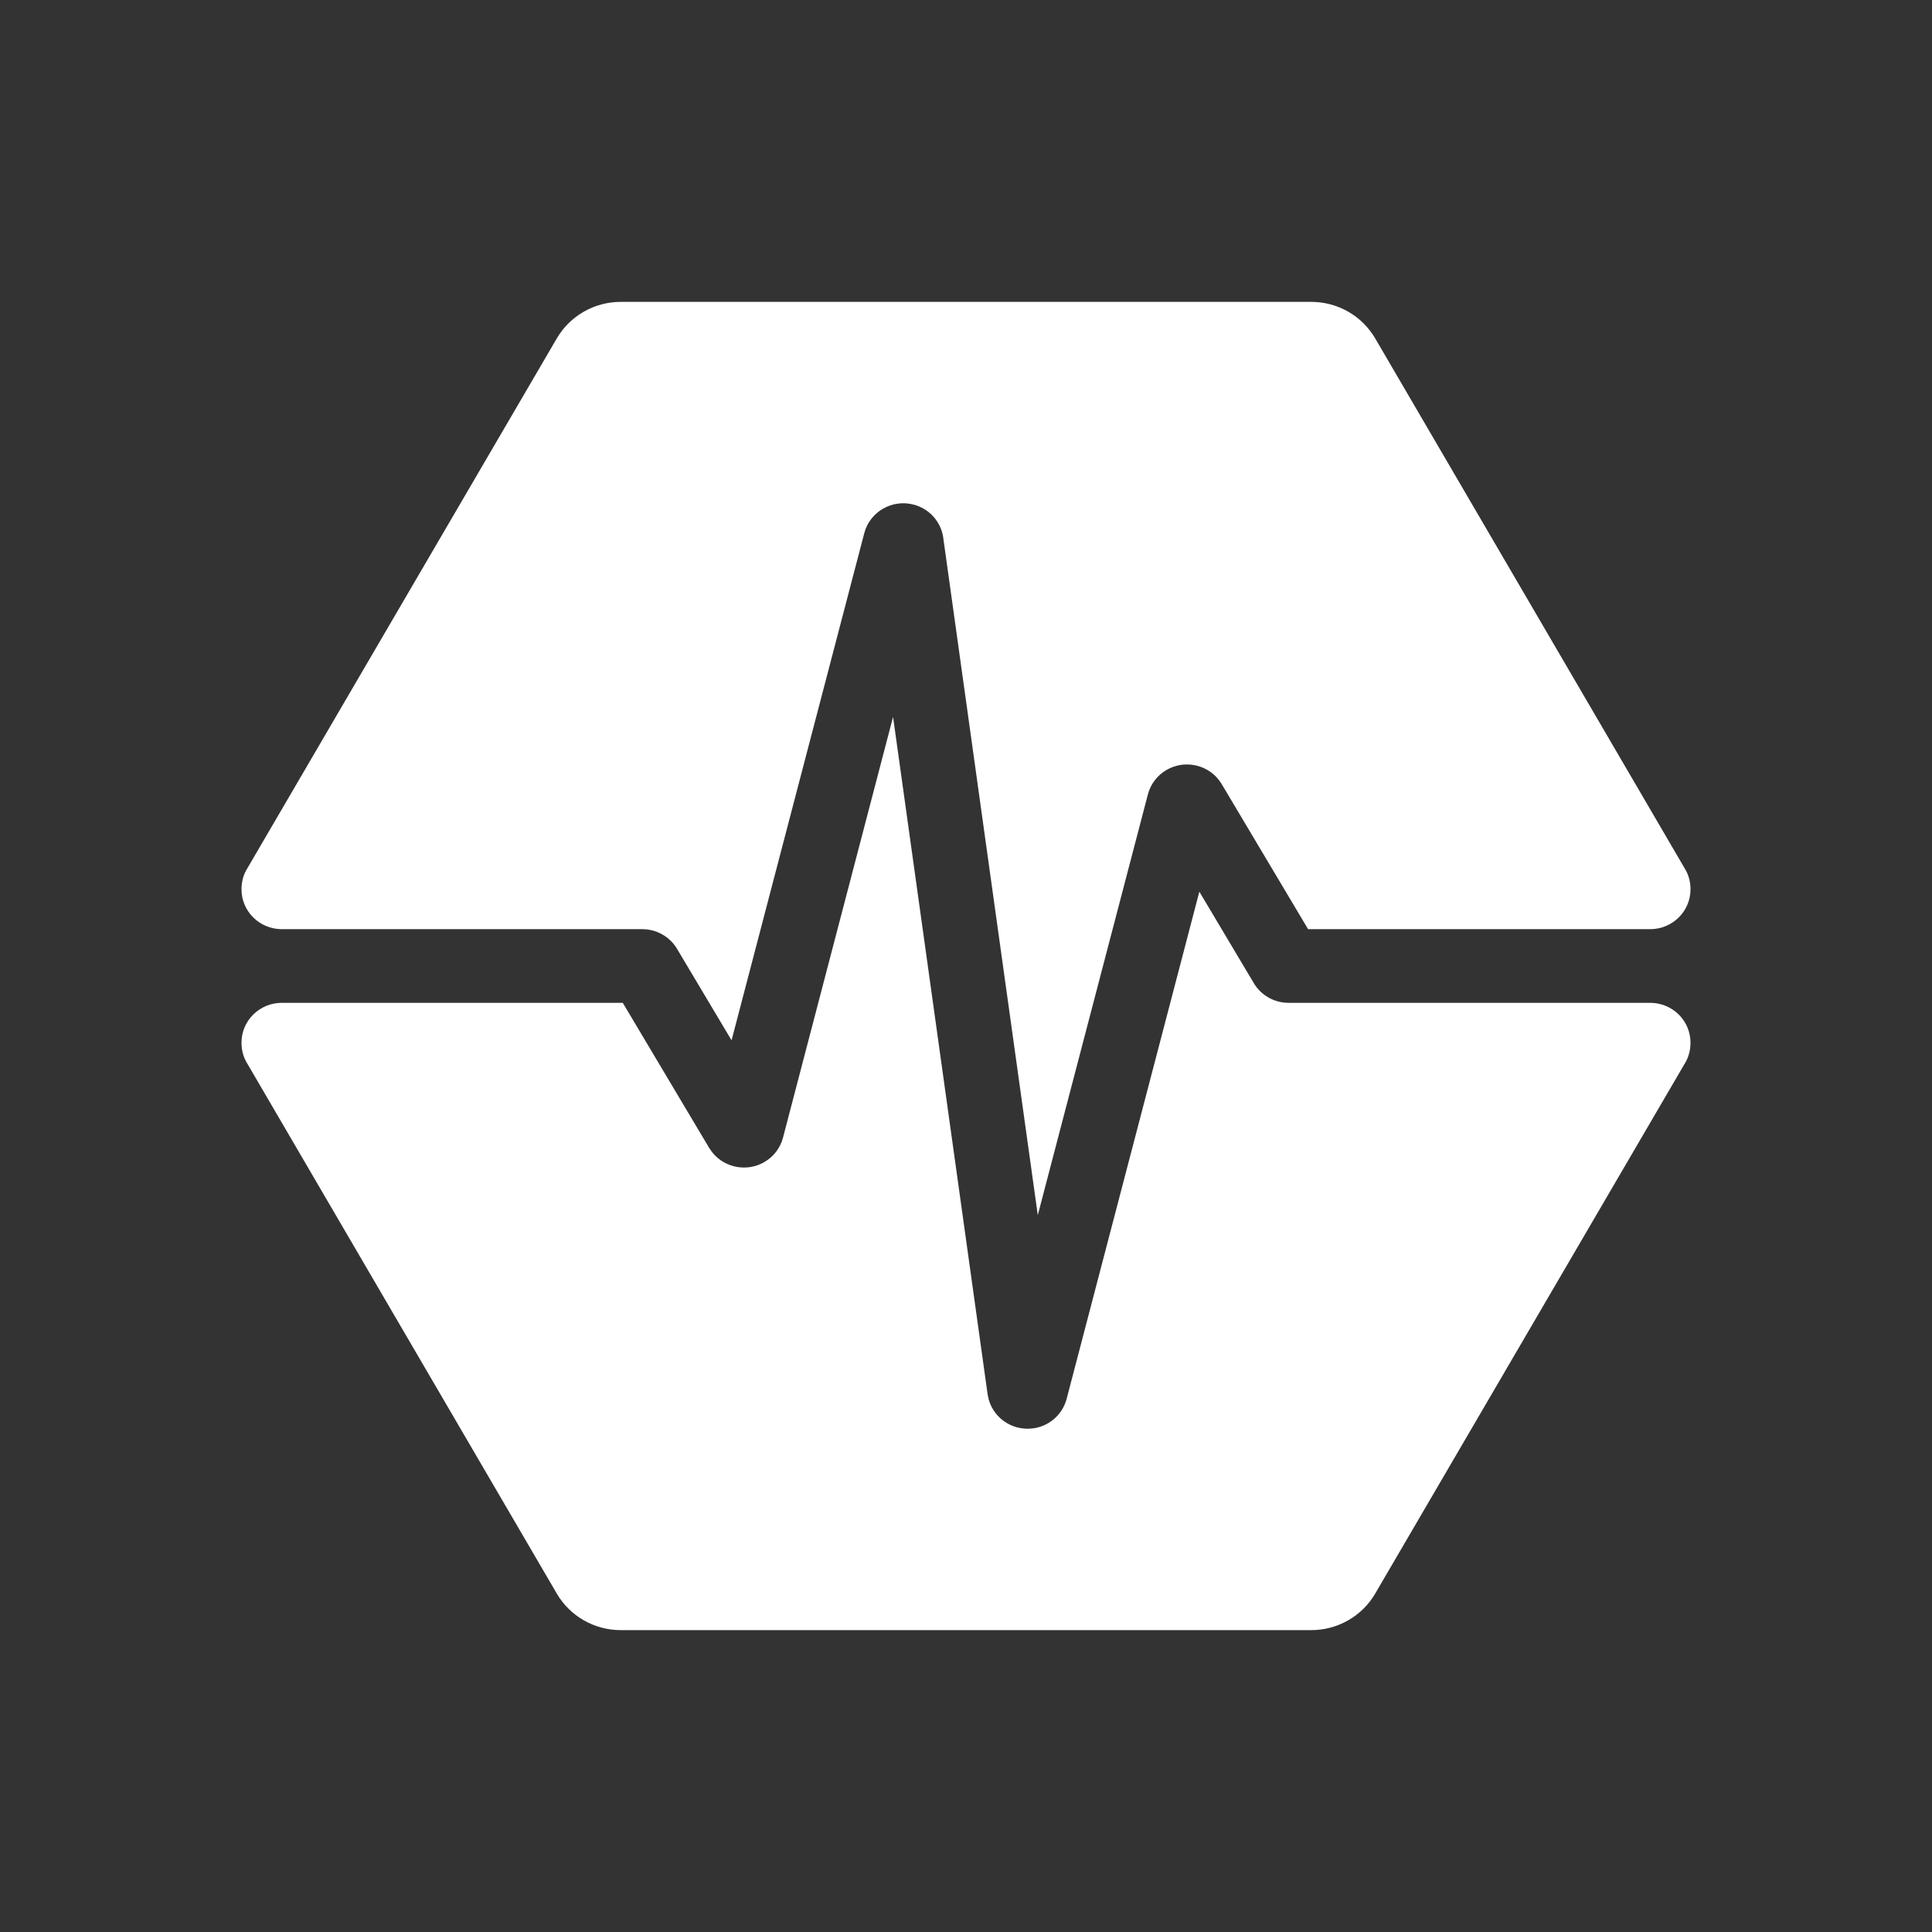<svg width="32" height="32" viewBox="0 0 32 32" fill="none" xmlns="http://www.w3.org/2000/svg">
<rect x="0" y="0" width="32" height="32" fill="#333333" stroke="none"/>
<path fill-rule="evenodd" clip-rule="evenodd" d="M28 17.27C28 17.383 27.974 17.49 27.924 17.583L22.777 26.396C22.558 26.77 22.155 27 21.718 27H10.281C9.845 27 9.442 26.77 9.223 26.396L4.076 17.582C4.026 17.489 4 17.383 4 17.27C4 16.905 4.299 16.61 4.668 16.61H10.315L11.746 19.013L11.755 19.027C11.946 19.33 12.348 19.429 12.661 19.247L12.677 19.237C12.822 19.148 12.926 19.007 12.969 18.843L14.792 11.874L16.358 23.094L16.361 23.11C16.418 23.463 16.751 23.707 17.111 23.658L17.128 23.656C17.389 23.614 17.6 23.423 17.667 23.169L19.865 14.769L20.767 16.284L20.776 16.299C20.898 16.492 21.112 16.61 21.343 16.61H27.332C27.701 16.61 28 16.905 28 17.27ZM21.718 5C22.155 5 22.558 5.23 22.777 5.604L27.924 14.418C27.974 14.51 28 14.617 28 14.73C28 15.095 27.701 15.39 27.332 15.39H21.666L20.235 12.987L20.225 12.971C20.135 12.828 19.992 12.725 19.827 12.683L19.811 12.679C19.459 12.598 19.104 12.809 19.013 13.157L17.189 20.126L15.623 8.906L15.621 8.89C15.578 8.632 15.386 8.422 15.129 8.357C14.772 8.265 14.407 8.478 14.315 8.831L12.117 17.231L11.214 15.716L11.205 15.701C11.083 15.508 10.869 15.39 10.638 15.39H4.668C4.299 15.39 4 15.095 4 14.73C4 14.618 4.025 14.513 4.074 14.421L9.223 5.604C9.442 5.23 9.845 5 10.281 5H21.718Z" fill="white"/>
</svg>
